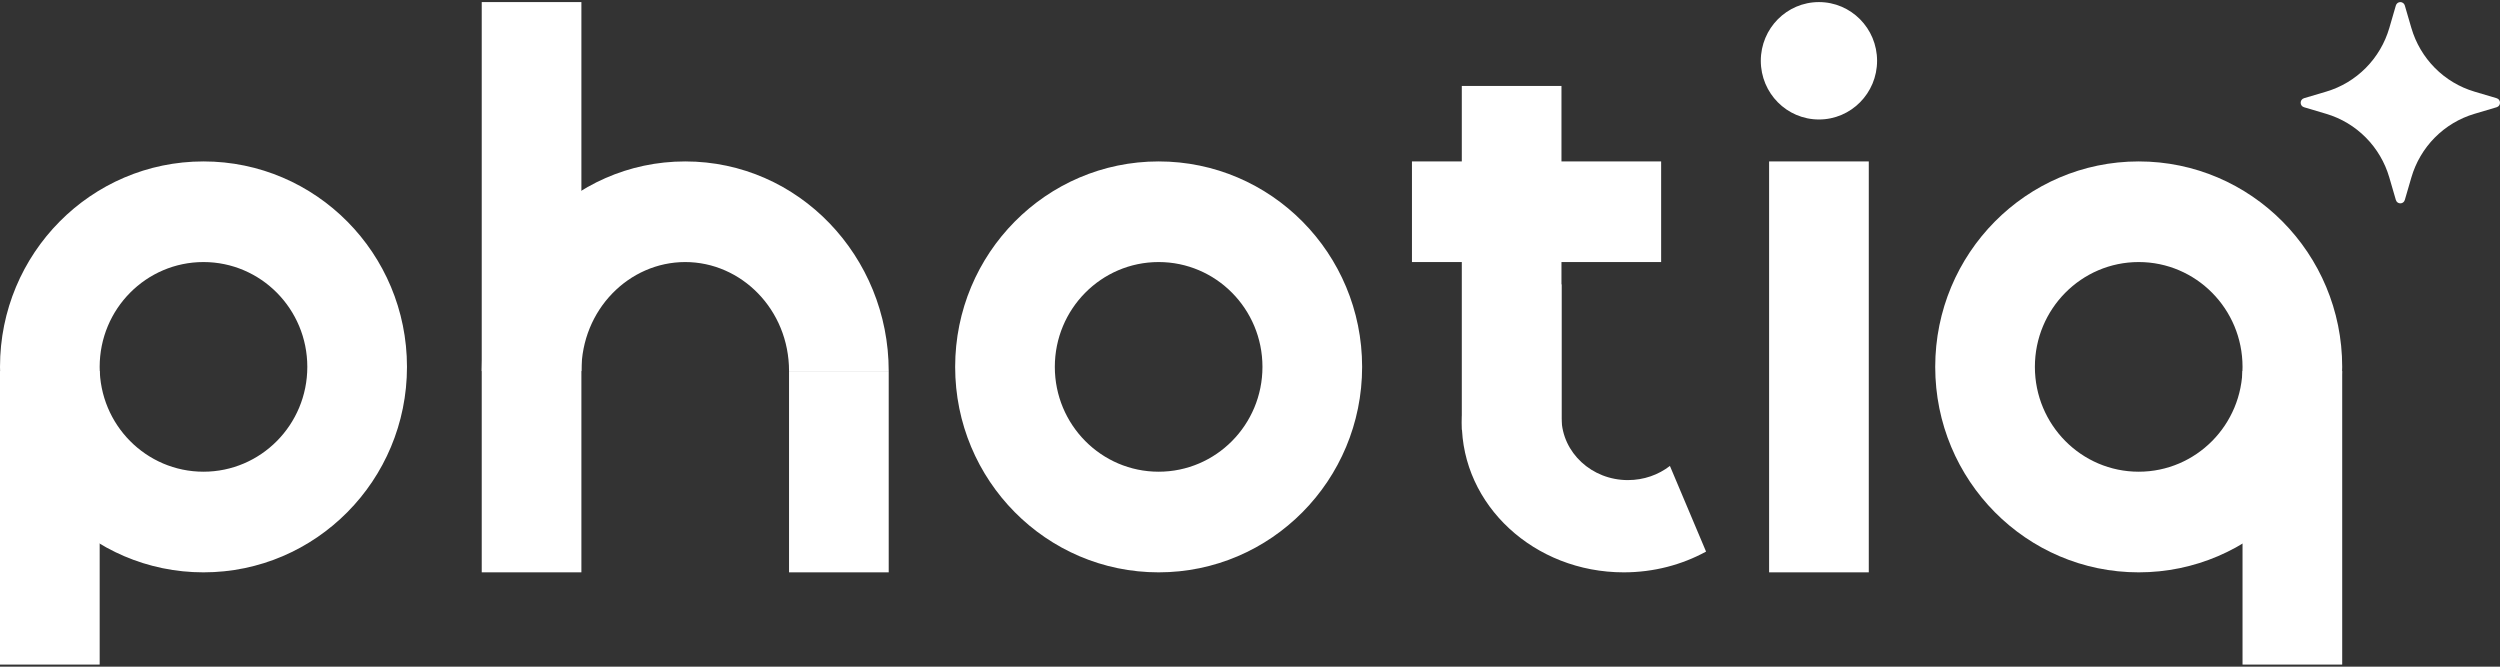 <svg width="240" height="64" viewBox="0 0 240 64" fill="none" xmlns="http://www.w3.org/2000/svg">
<rect x="0" y="0" width="240" height="64" fill="#333333" stroke="none"/>
<path fill-rule="evenodd" clip-rule="evenodd" d="M205.316 54.945C216.105 54.945 224.851 46.114 224.851 35.221C224.851 24.327 216.105 15.497 205.316 15.497C194.527 15.497 185.781 24.327 185.781 35.221C185.781 46.114 194.527 54.945 205.316 54.945ZM205.316 45.284C210.821 45.284 215.283 40.778 215.283 35.221C215.283 29.663 210.821 25.157 205.316 25.157C199.812 25.157 195.349 29.663 195.349 35.221C195.349 40.778 199.812 45.284 205.316 45.284Z" fill="white"/>
<path d="M215.283 35.623H224.851V63.8H215.283V35.623Z" fill="white"/>
<path fill-rule="evenodd" clip-rule="evenodd" d="M19.535 54.945C30.324 54.945 39.07 46.114 39.07 35.221C39.07 24.327 30.324 15.497 19.535 15.497C8.746 15.497 0 24.327 0 35.221C0 46.114 8.746 54.945 19.535 54.945ZM19.535 45.284C25.04 45.284 29.502 40.778 29.502 35.221C29.502 29.663 25.04 25.157 19.535 25.157C14.03 25.157 9.568 29.663 9.568 35.221C9.568 40.778 14.03 45.284 19.535 45.284Z" fill="white"/>
<path fill-rule="evenodd" clip-rule="evenodd" d="M111.23 54.945C122.018 54.945 130.764 46.114 130.764 35.221C130.764 24.327 122.018 15.497 111.23 15.497C100.441 15.497 91.695 24.327 91.695 35.221C91.695 46.114 100.441 54.945 111.23 54.945ZM111.23 45.284C116.734 45.284 121.196 40.778 121.196 35.221C121.196 29.663 116.734 25.157 111.23 25.157C105.725 25.157 101.263 29.663 101.263 35.221C101.263 40.778 105.725 45.284 111.23 45.284Z" fill="white"/>
<path d="M0 35.623H9.568V63.8H0V35.623Z" fill="white"/>
<path d="M46.246 0.2H55.814V54.944H46.246V0.2Z" fill="white"/>
<path d="M75.748 35.623H85.316V54.945H75.748V35.623Z" fill="white"/>
<path fill-rule="evenodd" clip-rule="evenodd" d="M65.781 25.157C60.396 25.157 55.814 29.721 55.814 35.623H46.246C46.246 24.63 54.873 15.497 65.781 15.497C76.689 15.497 85.316 24.63 85.316 35.623H75.748C75.748 29.721 71.166 25.157 65.781 25.157Z" fill="white"/>
<path d="M230.861 0.525L231.49 2.684C231.913 4.132 232.688 5.45 233.745 6.517C234.802 7.585 236.107 8.367 237.542 8.794L239.68 9.429C240.107 9.555 240.107 10.167 239.68 10.294L237.541 10.93C236.107 11.356 234.801 12.139 233.744 13.206C232.687 14.273 231.912 15.591 231.49 17.04L230.861 19.198C230.735 19.63 230.129 19.63 230.003 19.198L229.374 17.039C228.952 15.591 228.177 14.273 227.12 13.206C226.063 12.138 224.758 11.356 223.324 10.93L221.186 10.294C220.757 10.168 220.757 9.556 221.186 9.428L223.324 8.793C224.758 8.367 226.063 7.584 227.12 6.517C228.177 5.45 228.953 4.132 229.375 2.684L230.003 0.525C230.03 0.431 230.087 0.349 230.164 0.29C230.241 0.232 230.335 0.2 230.432 0.2C230.529 0.2 230.623 0.232 230.7 0.29C230.778 0.349 230.834 0.431 230.861 0.525Z" fill="white"/>
<path d="M169.834 15.497H179.403V54.945H169.834V15.497Z" fill="white"/>
<path d="M140.333 8.251H149.901V41.259H140.333V8.251Z" fill="white"/>
<path d="M159.469 15.497L159.469 25.157L135.548 25.157L135.548 15.497L159.469 15.497Z" fill="white"/>
<path fill-rule="evenodd" clip-rule="evenodd" d="M149.901 27.29C144.282 29.456 140.333 34.585 140.333 40.566C140.333 48.507 147.294 54.945 155.881 54.945C158.765 54.945 161.466 54.218 163.782 52.953L160.312 44.73C159.213 45.579 157.809 46.089 156.279 46.089C152.809 46.089 149.985 43.465 149.903 40.198L149.901 40.197V40.051V27.29Z" fill="white"/>
<path d="M180.2 5.836C180.2 8.948 177.701 11.471 174.619 11.471C171.536 11.471 169.037 8.948 169.037 5.836C169.037 2.723 171.536 0.2 174.619 0.2C177.701 0.2 180.2 2.723 180.2 5.836Z" fill="white"/>
</svg>
